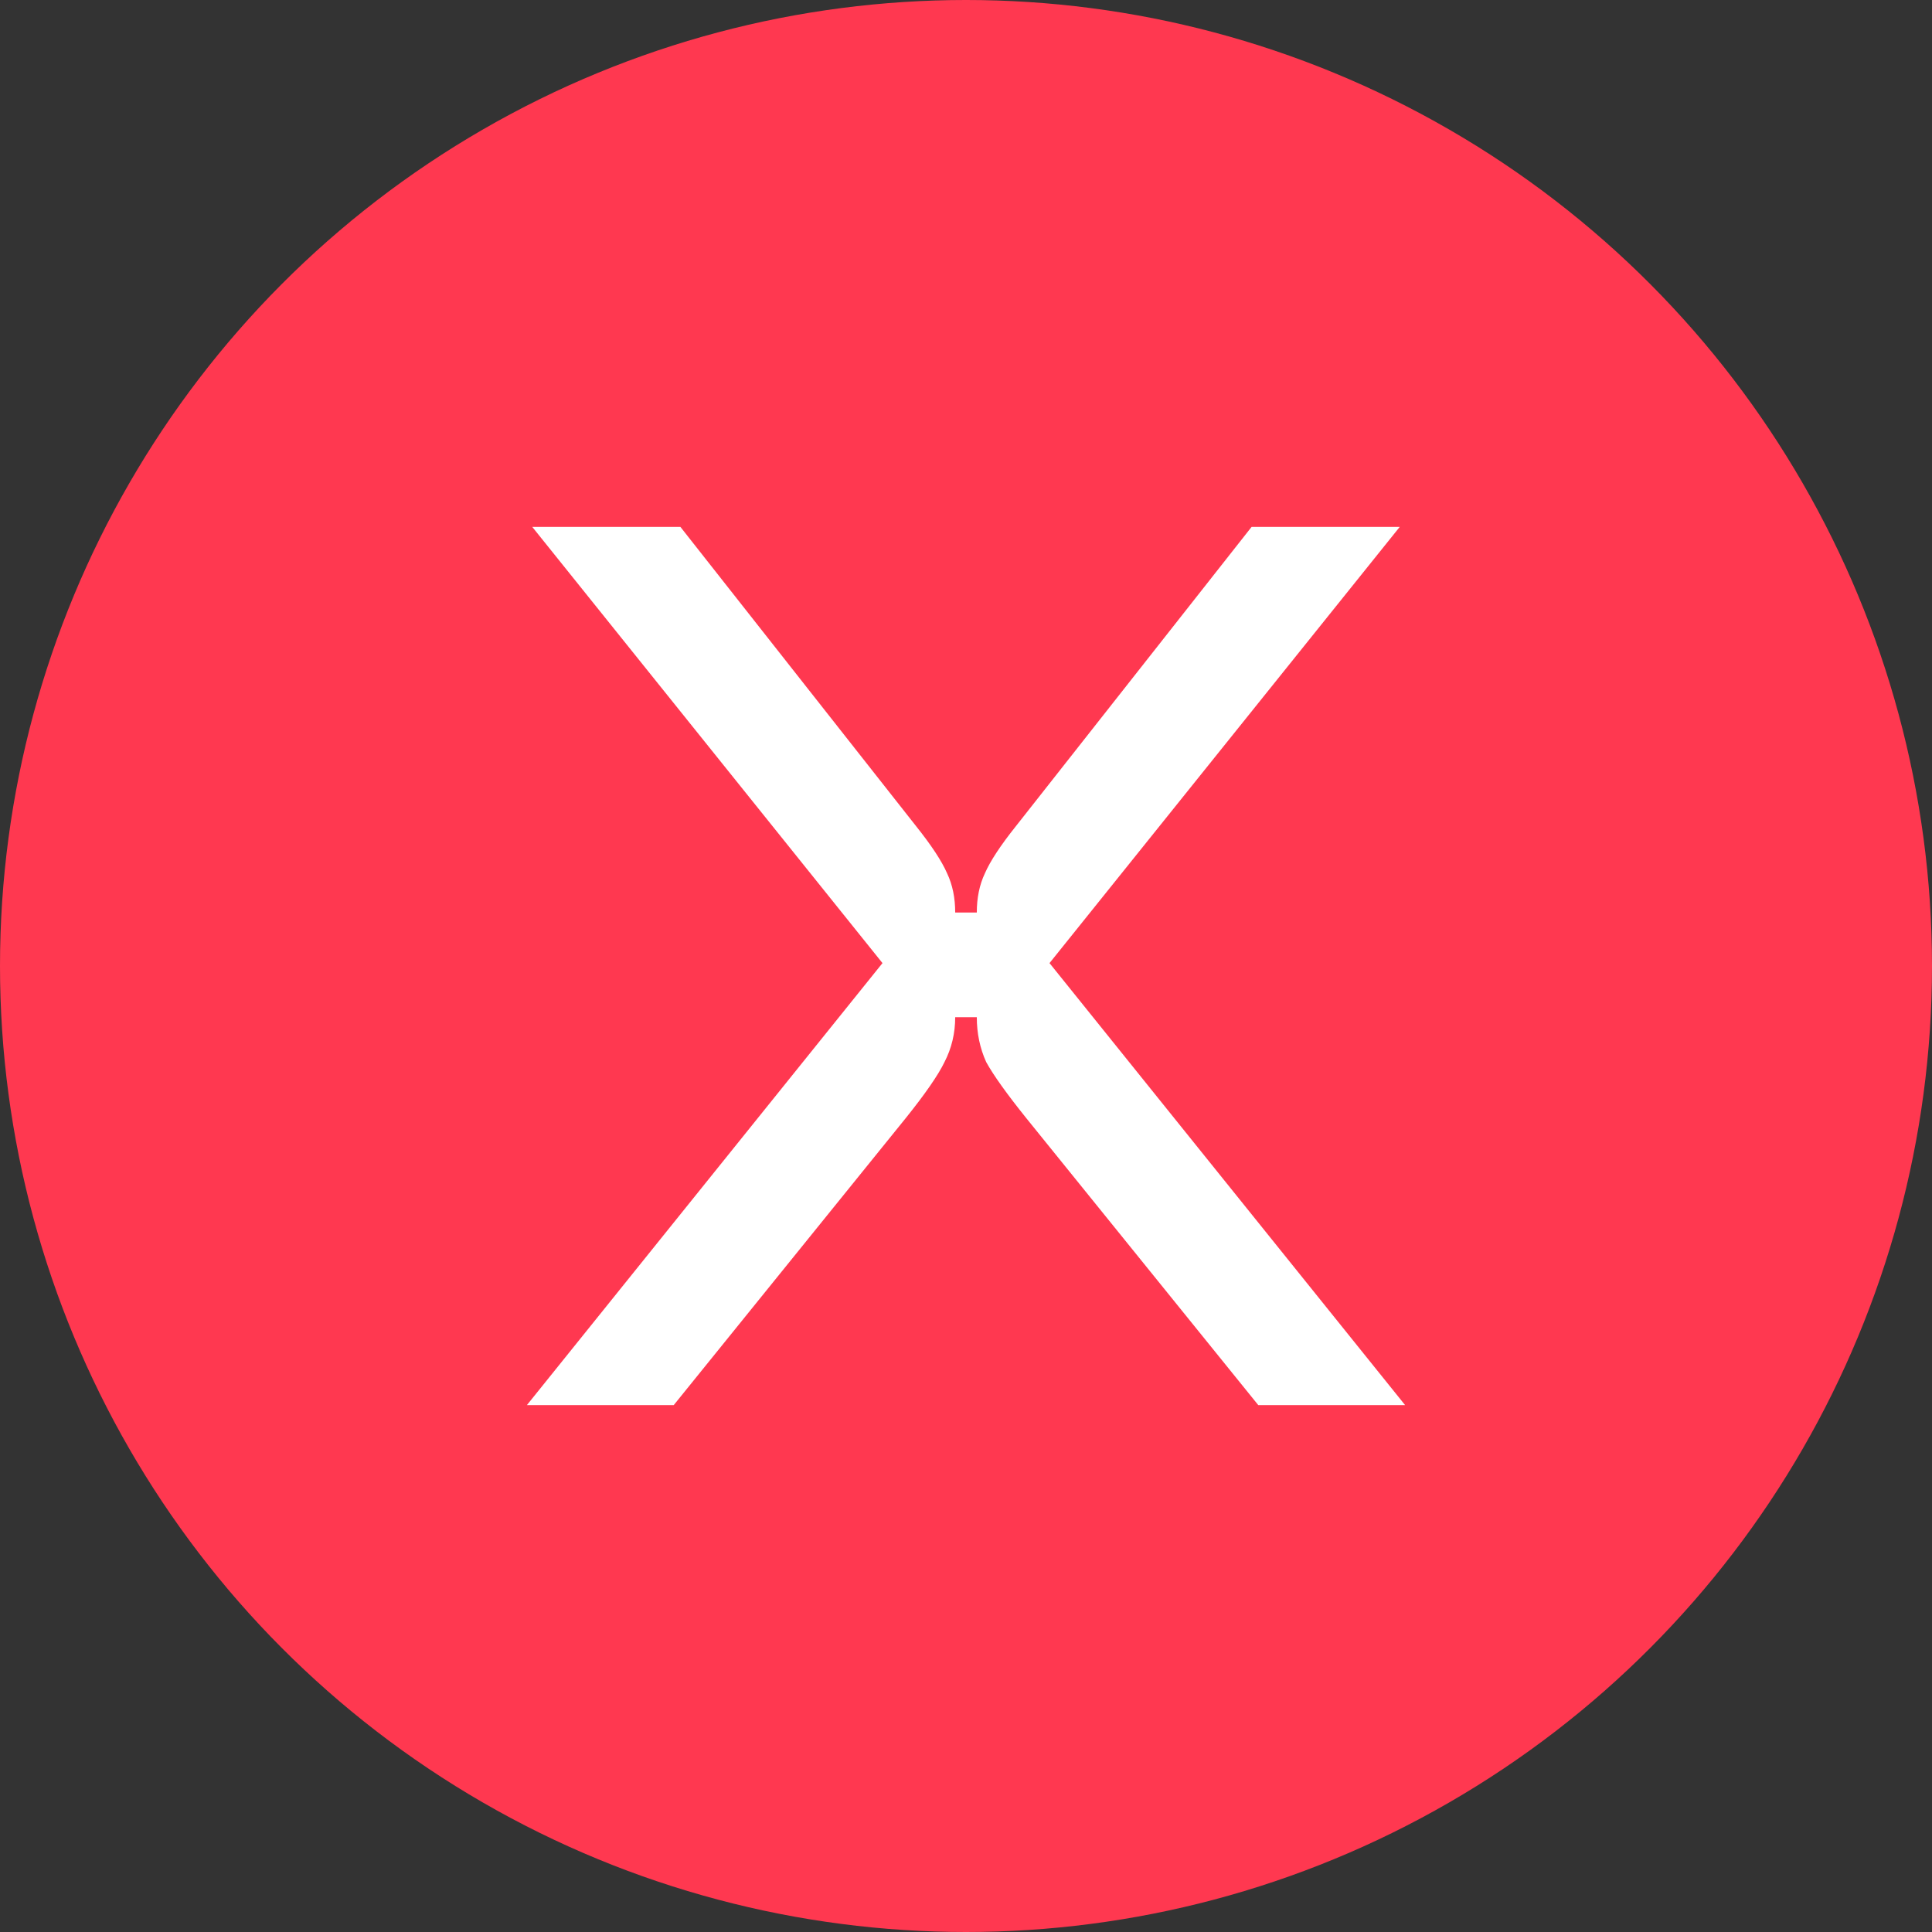 <svg width="22" height="22" viewBox="0 0 22 22" fill="none" xmlns="http://www.w3.org/2000/svg">
<rect x="0" y="0" width="22" height="22" fill="#333333" stroke="none"/>
<circle cx="11" cy="11" r="11" fill="#FF3850"/>
<path d="M10.049 10.967L6.061 6H7.748L10.432 9.408C10.606 9.626 10.724 9.805 10.785 9.945C10.847 10.076 10.877 10.225 10.877 10.391H11.123C11.123 10.225 11.153 10.076 11.215 9.945C11.276 9.805 11.394 9.626 11.568 9.408L14.252 6H15.939L11.951 10.967L16 16H14.328L11.69 12.737C11.465 12.457 11.312 12.243 11.23 12.094C11.159 11.937 11.123 11.767 11.123 11.583H10.877C10.877 11.767 10.836 11.937 10.755 12.094C10.683 12.243 10.535 12.457 10.31 12.737L7.672 16H6L10.049 10.967Z" fill="white"/>
</svg>
